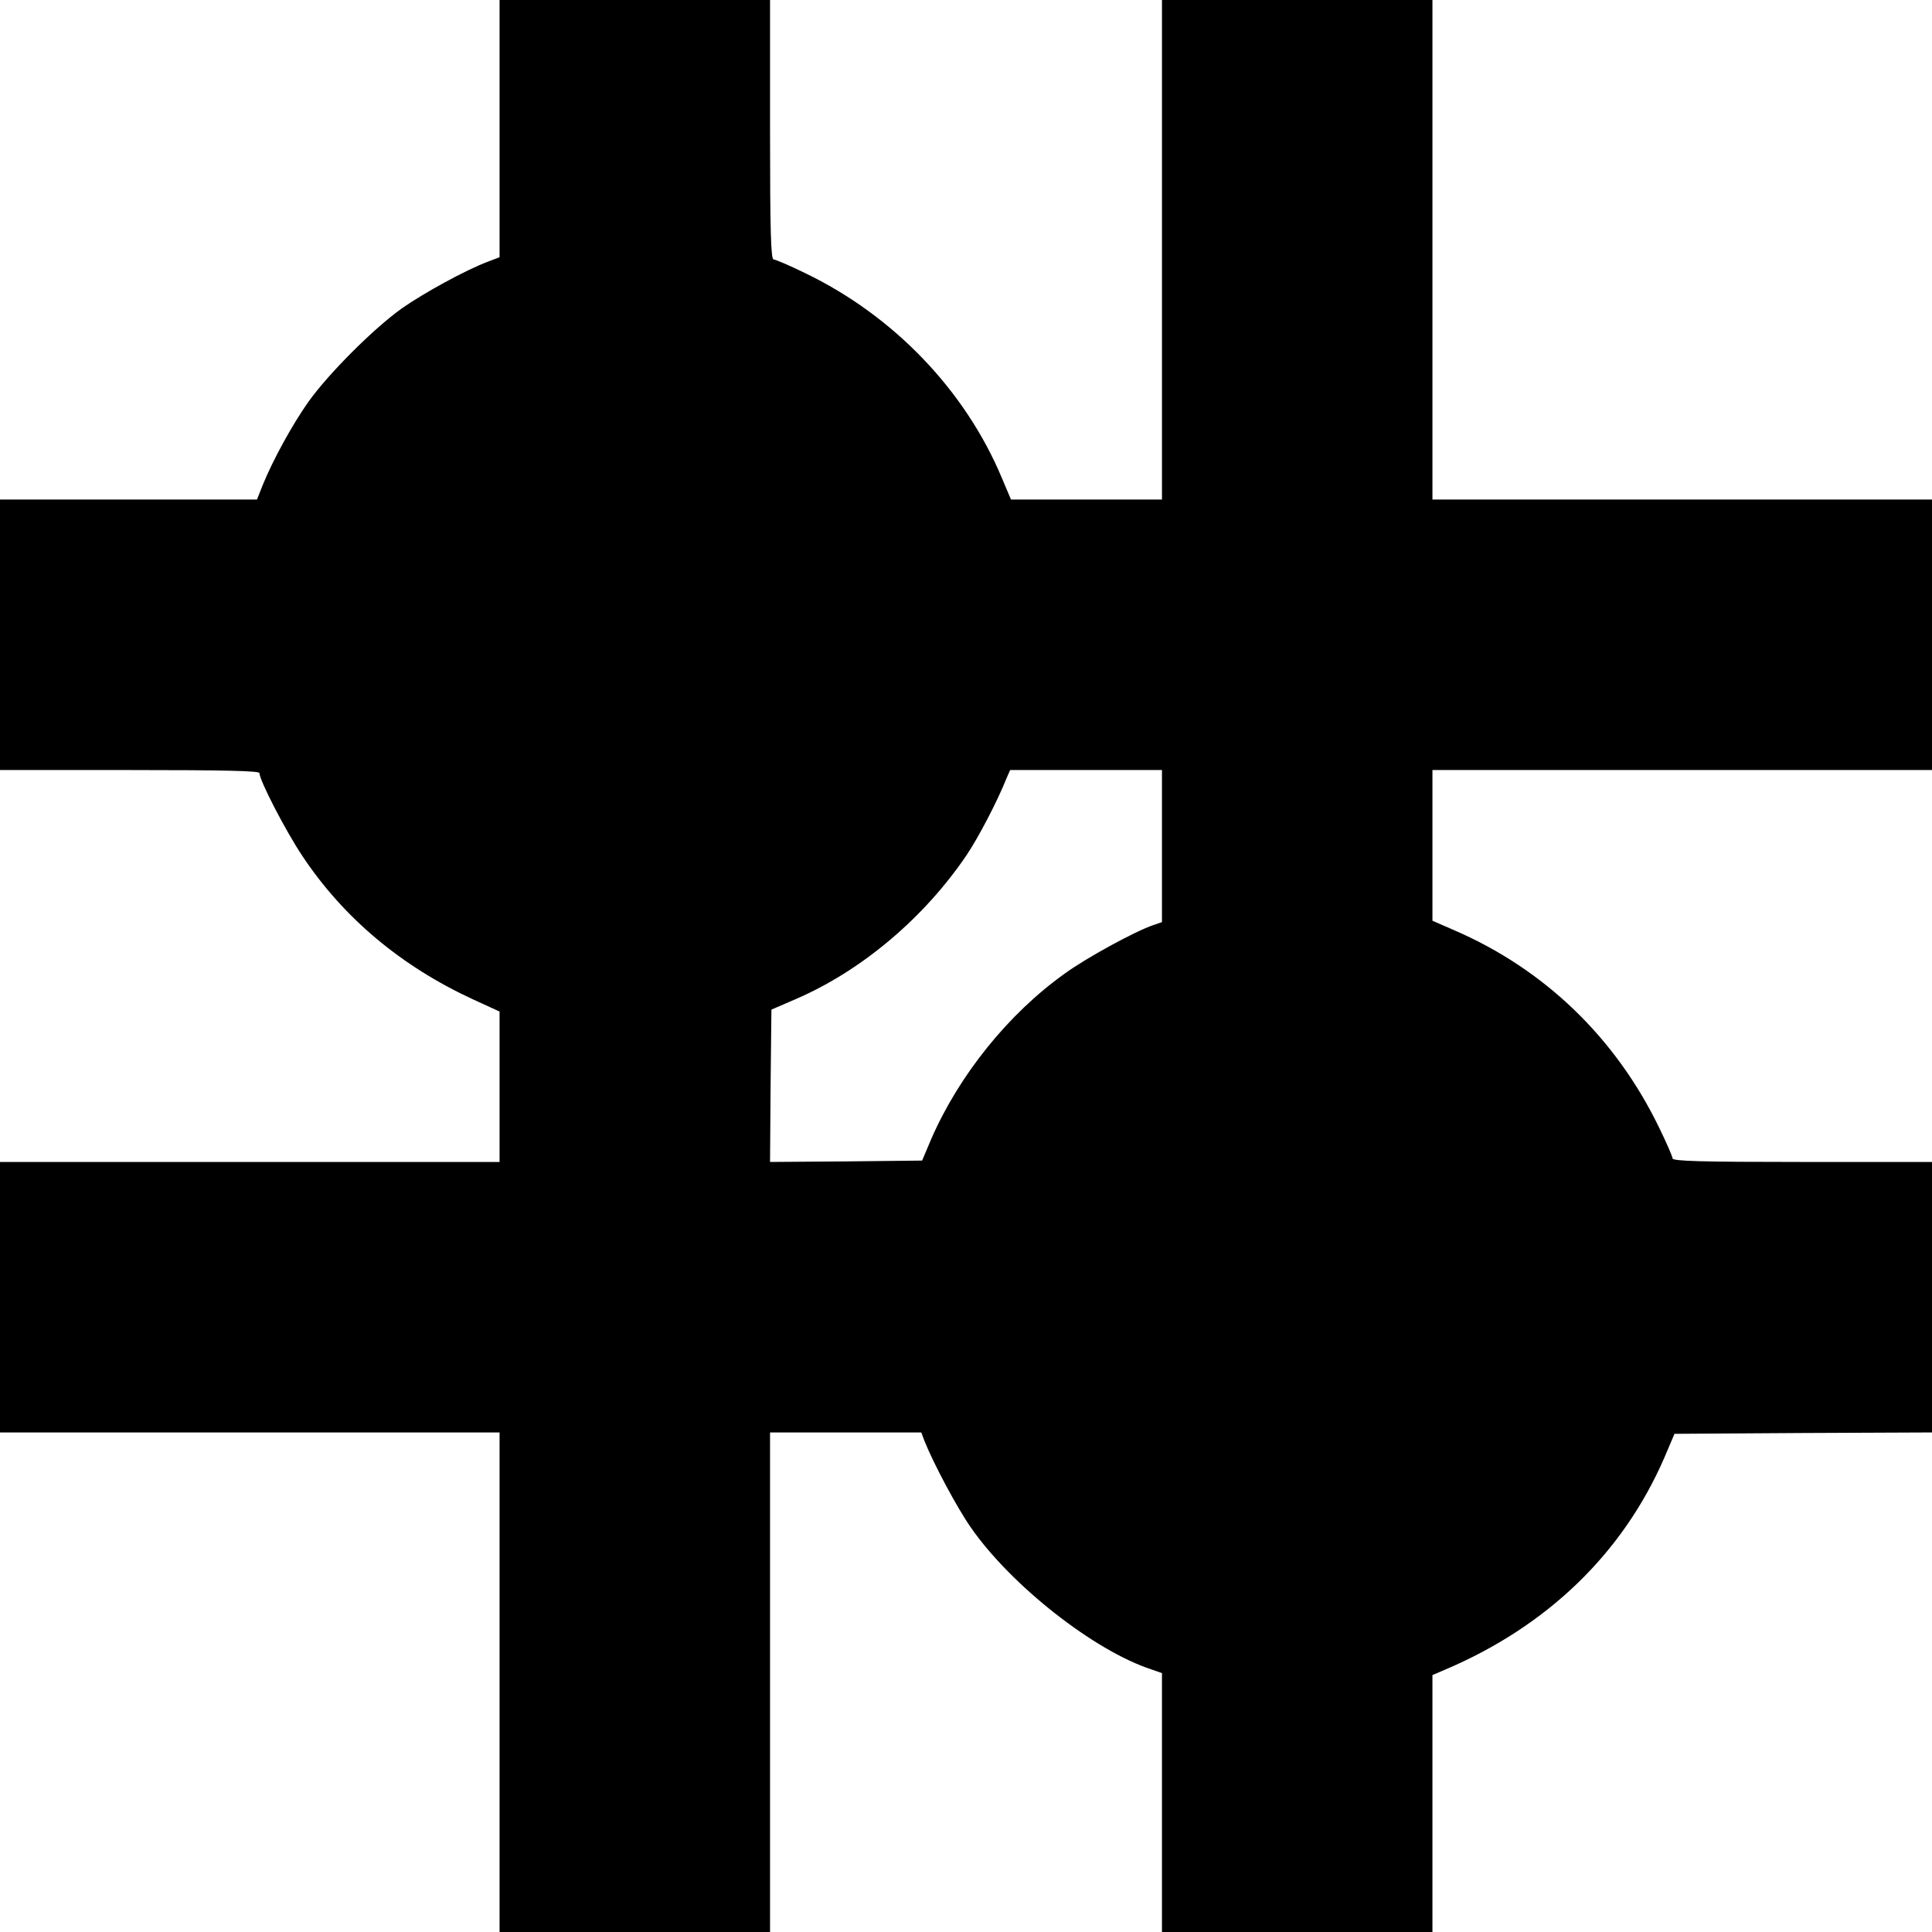 <?xml version="1.0" standalone="no"?>
<!DOCTYPE svg PUBLIC "-//W3C//DTD SVG 20010904//EN"
 "http://www.w3.org/TR/2001/REC-SVG-20010904/DTD/svg10.dtd">
<svg version="1.0" xmlns="http://www.w3.org/2000/svg"
 width="700pt" height="700pt" viewBox="0 0 700 700"
 preserveAspectRatio="xMidYMid meet">
<g transform="translate(0,700) scale(0.1,-0.1)"
fill="#000000" stroke="none">
<path d="M1810 6534 l0 -466 -42 -16 c-80 -30 -232 -113 -313 -170 -102 -73
-264 -235 -337 -337 -58 -82 -128 -209 -166 -302 l-21 -53 -465 0 -466 0 0
-490 0 -490 470 0 c344 0 470 -3 470 -11 0 -26 95 -210 156 -301 149 -224 358
-399 618 -519 l96 -44 0 -272 0 -273 -905 0 -905 0 0 -490 0 -490 905 0 905 0
0 -905 0 -905 490 0 490 0 0 905 0 905 274 0 274 0 12 -32 c33 -82 117 -240
168 -313 146 -210 448 -447 655 -514 l37 -13 0 -469 0 -469 490 0 490 0 0 465
0 466 47 20 c371 158 643 422 793 767 l37 87 467 3 466 2 0 490 0 490 -470 0
c-369 0 -470 3 -470 13 0 6 -22 57 -49 112 -158 326 -416 574 -743 715 l-78
34 0 273 0 273 905 0 905 0 0 490 0 490 -905 0 -905 0 0 905 0 905 -490 0
-490 0 0 -905 0 -905 -274 0 -273 0 -33 78 c-133 318 -393 589 -714 743 -55
27 -107 49 -113 49 -10 0 -13 101 -13 470 l0 470 -490 0 -490 0 0 -466z m2400
-2600 l0 -275 -32 -11 c-65 -22 -243 -119 -321 -176 -203 -145 -382 -367 -483
-599 l-33 -78 -276 -3 -275 -2 2 276 3 276 88 38 c239 103 466 295 620 523 42
63 110 192 145 280 l12 27 275 0 275 0 0 -276z"/>
</g>
</svg>
